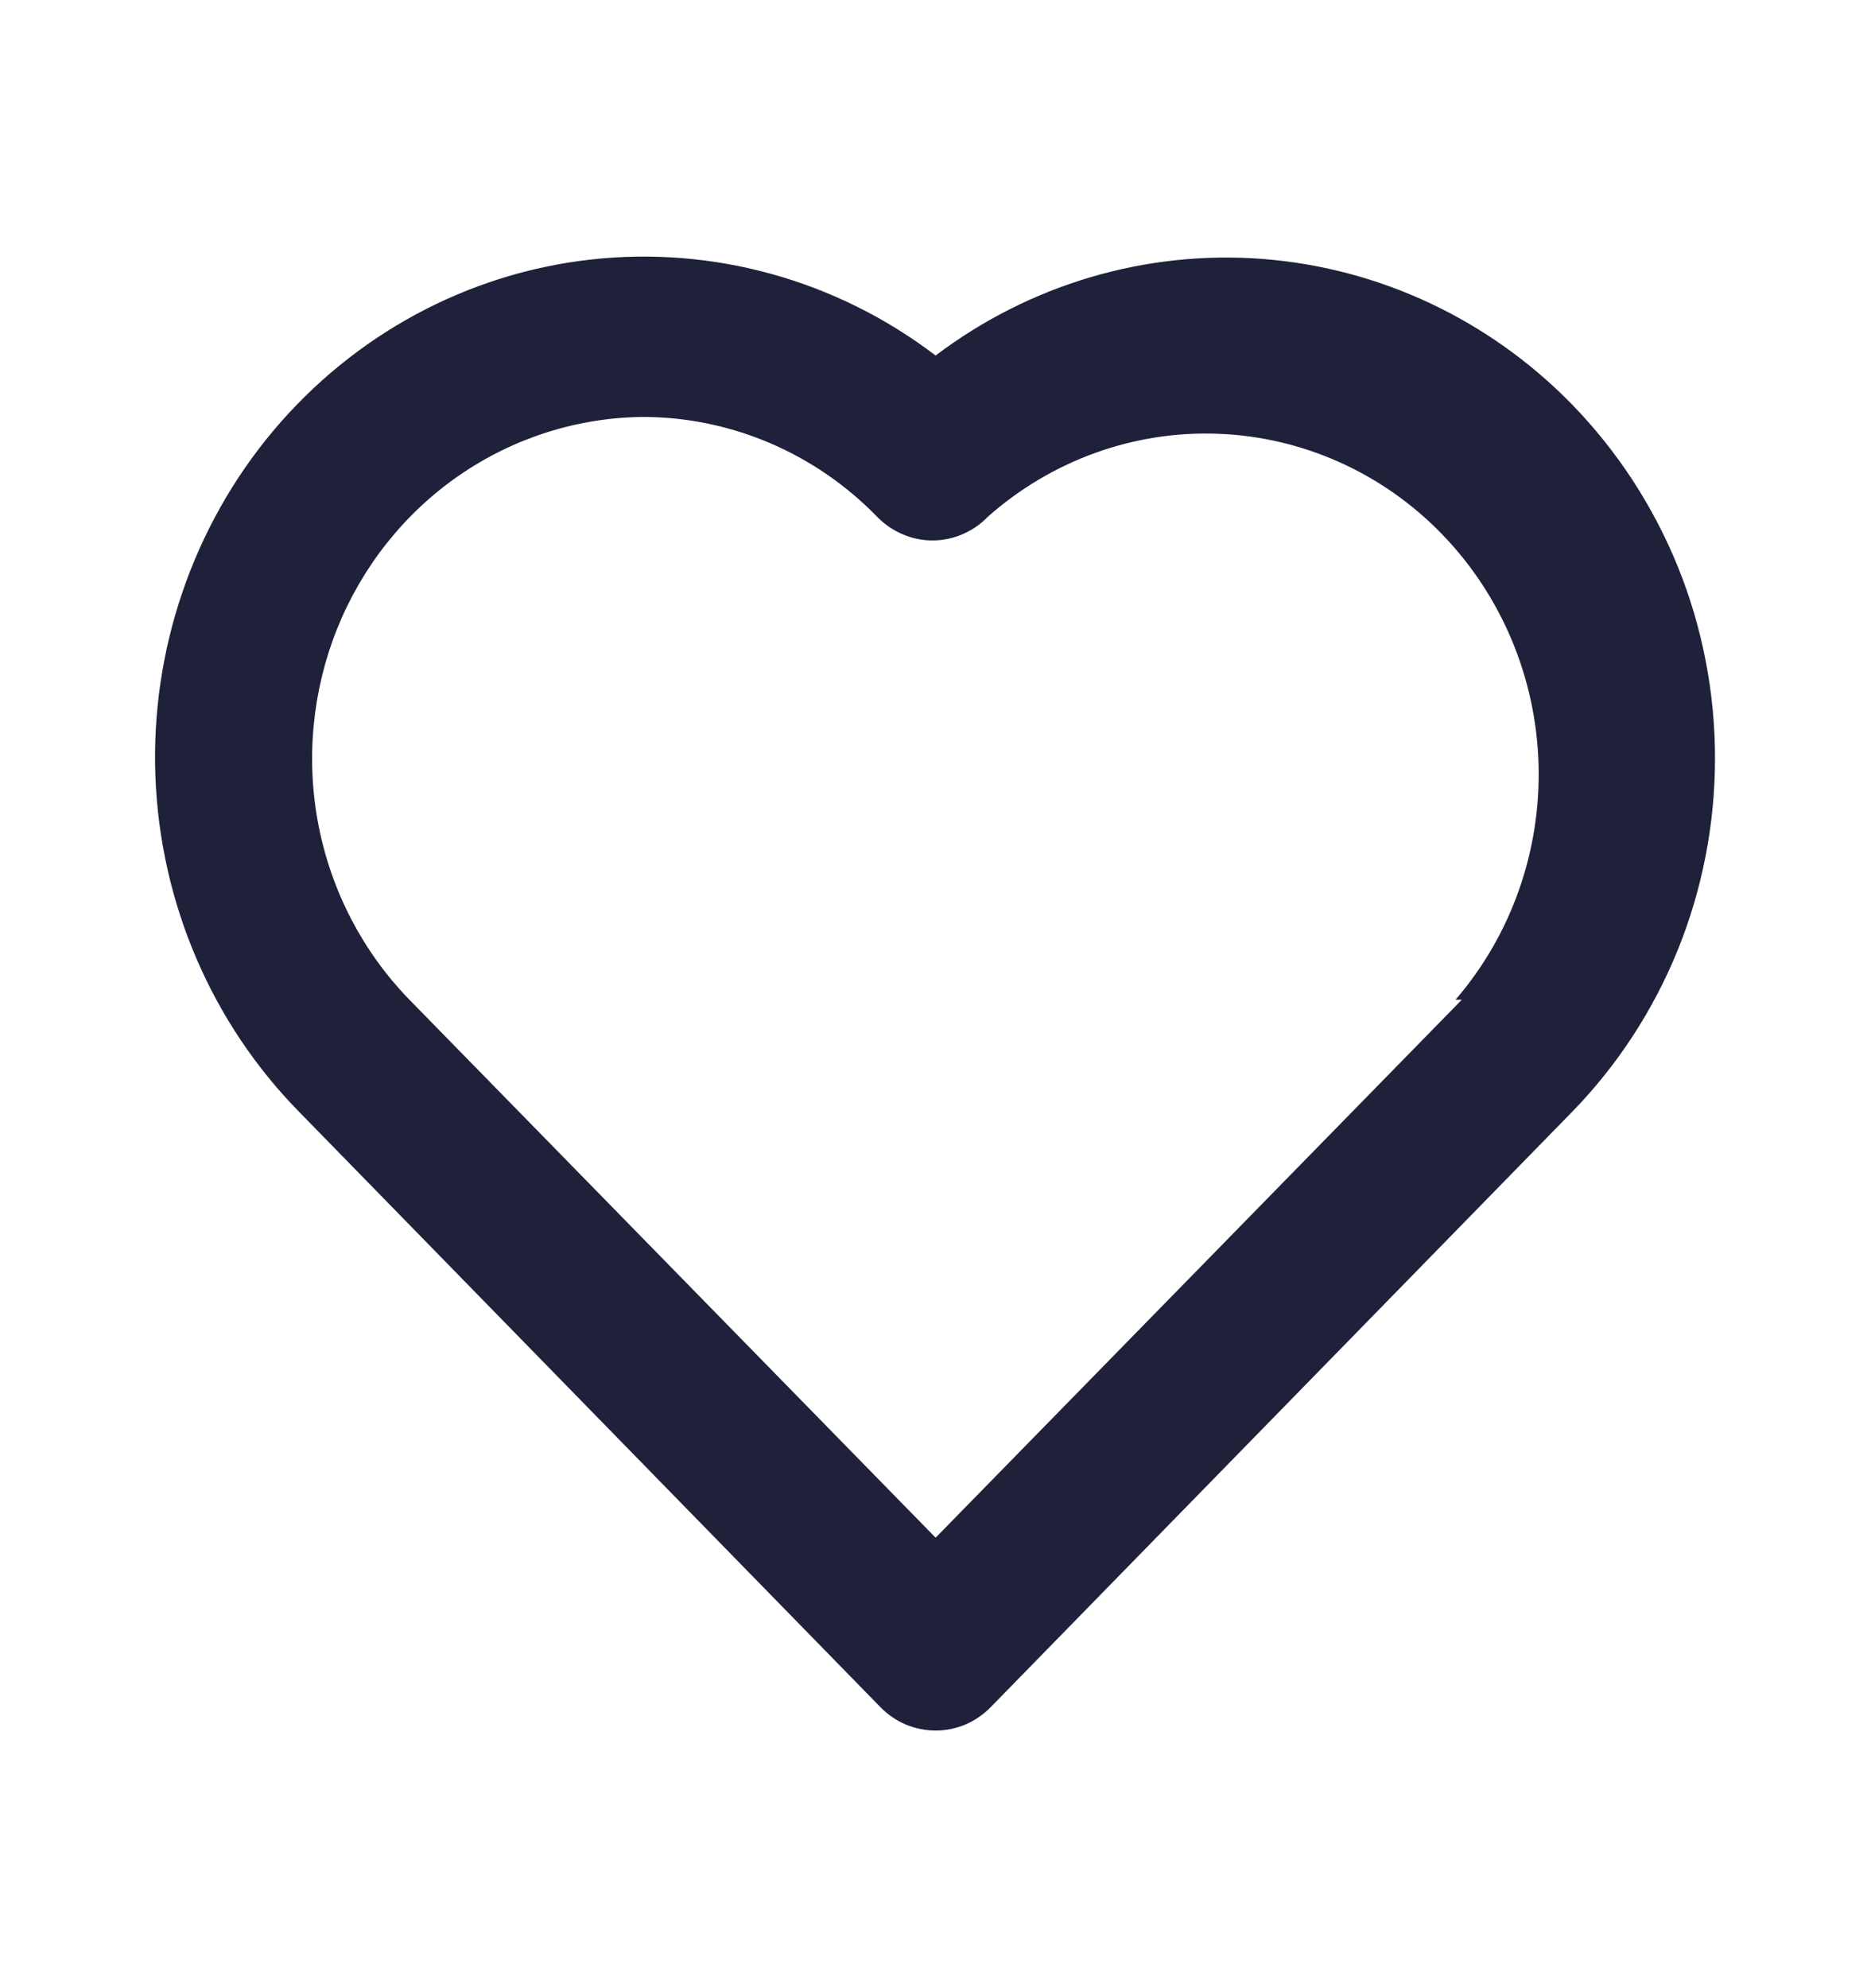 <svg width="16" height="17" viewBox="0 0 16 17" fill="none" xmlns="http://www.w3.org/2000/svg">
<path d="M13.441 3.456C12.733 2.731 11.795 2.291 10.796 2.214C9.798 2.138 8.806 2.431 8.001 3.04C7.153 2.394 6.097 2.101 5.046 2.22C3.995 2.339 3.028 2.862 2.338 3.682C1.649 4.502 1.288 5.56 1.329 6.641C1.371 7.723 1.811 8.748 2.561 9.51L7.527 14.595C7.589 14.659 7.663 14.71 7.744 14.745C7.826 14.779 7.913 14.797 8.001 14.797C8.089 14.797 8.176 14.779 8.257 14.745C8.338 14.71 8.412 14.659 8.474 14.595L13.441 9.51C13.829 9.113 14.137 8.641 14.348 8.122C14.558 7.602 14.666 7.046 14.666 6.483C14.666 5.921 14.558 5.364 14.348 4.845C14.137 4.326 13.829 3.854 13.441 3.456V3.456ZM12.501 8.548L8.001 13.148L3.501 8.548C3.104 8.14 2.834 7.622 2.724 7.058C2.614 6.493 2.67 5.908 2.883 5.376C3.097 4.844 3.459 4.388 3.925 4.066C4.391 3.744 4.939 3.57 5.501 3.565C6.252 3.567 6.971 3.874 7.501 4.419C7.563 4.483 7.637 4.533 7.718 4.568C7.799 4.603 7.886 4.621 7.974 4.621C8.062 4.621 8.149 4.603 8.231 4.568C8.312 4.533 8.386 4.483 8.447 4.419C8.993 3.935 9.698 3.681 10.419 3.709C11.141 3.737 11.825 4.044 12.333 4.569C12.841 5.094 13.136 5.797 13.157 6.535C13.178 7.274 12.925 7.994 12.447 8.548H12.501Z" fill="#1E2139"/>
</svg>
